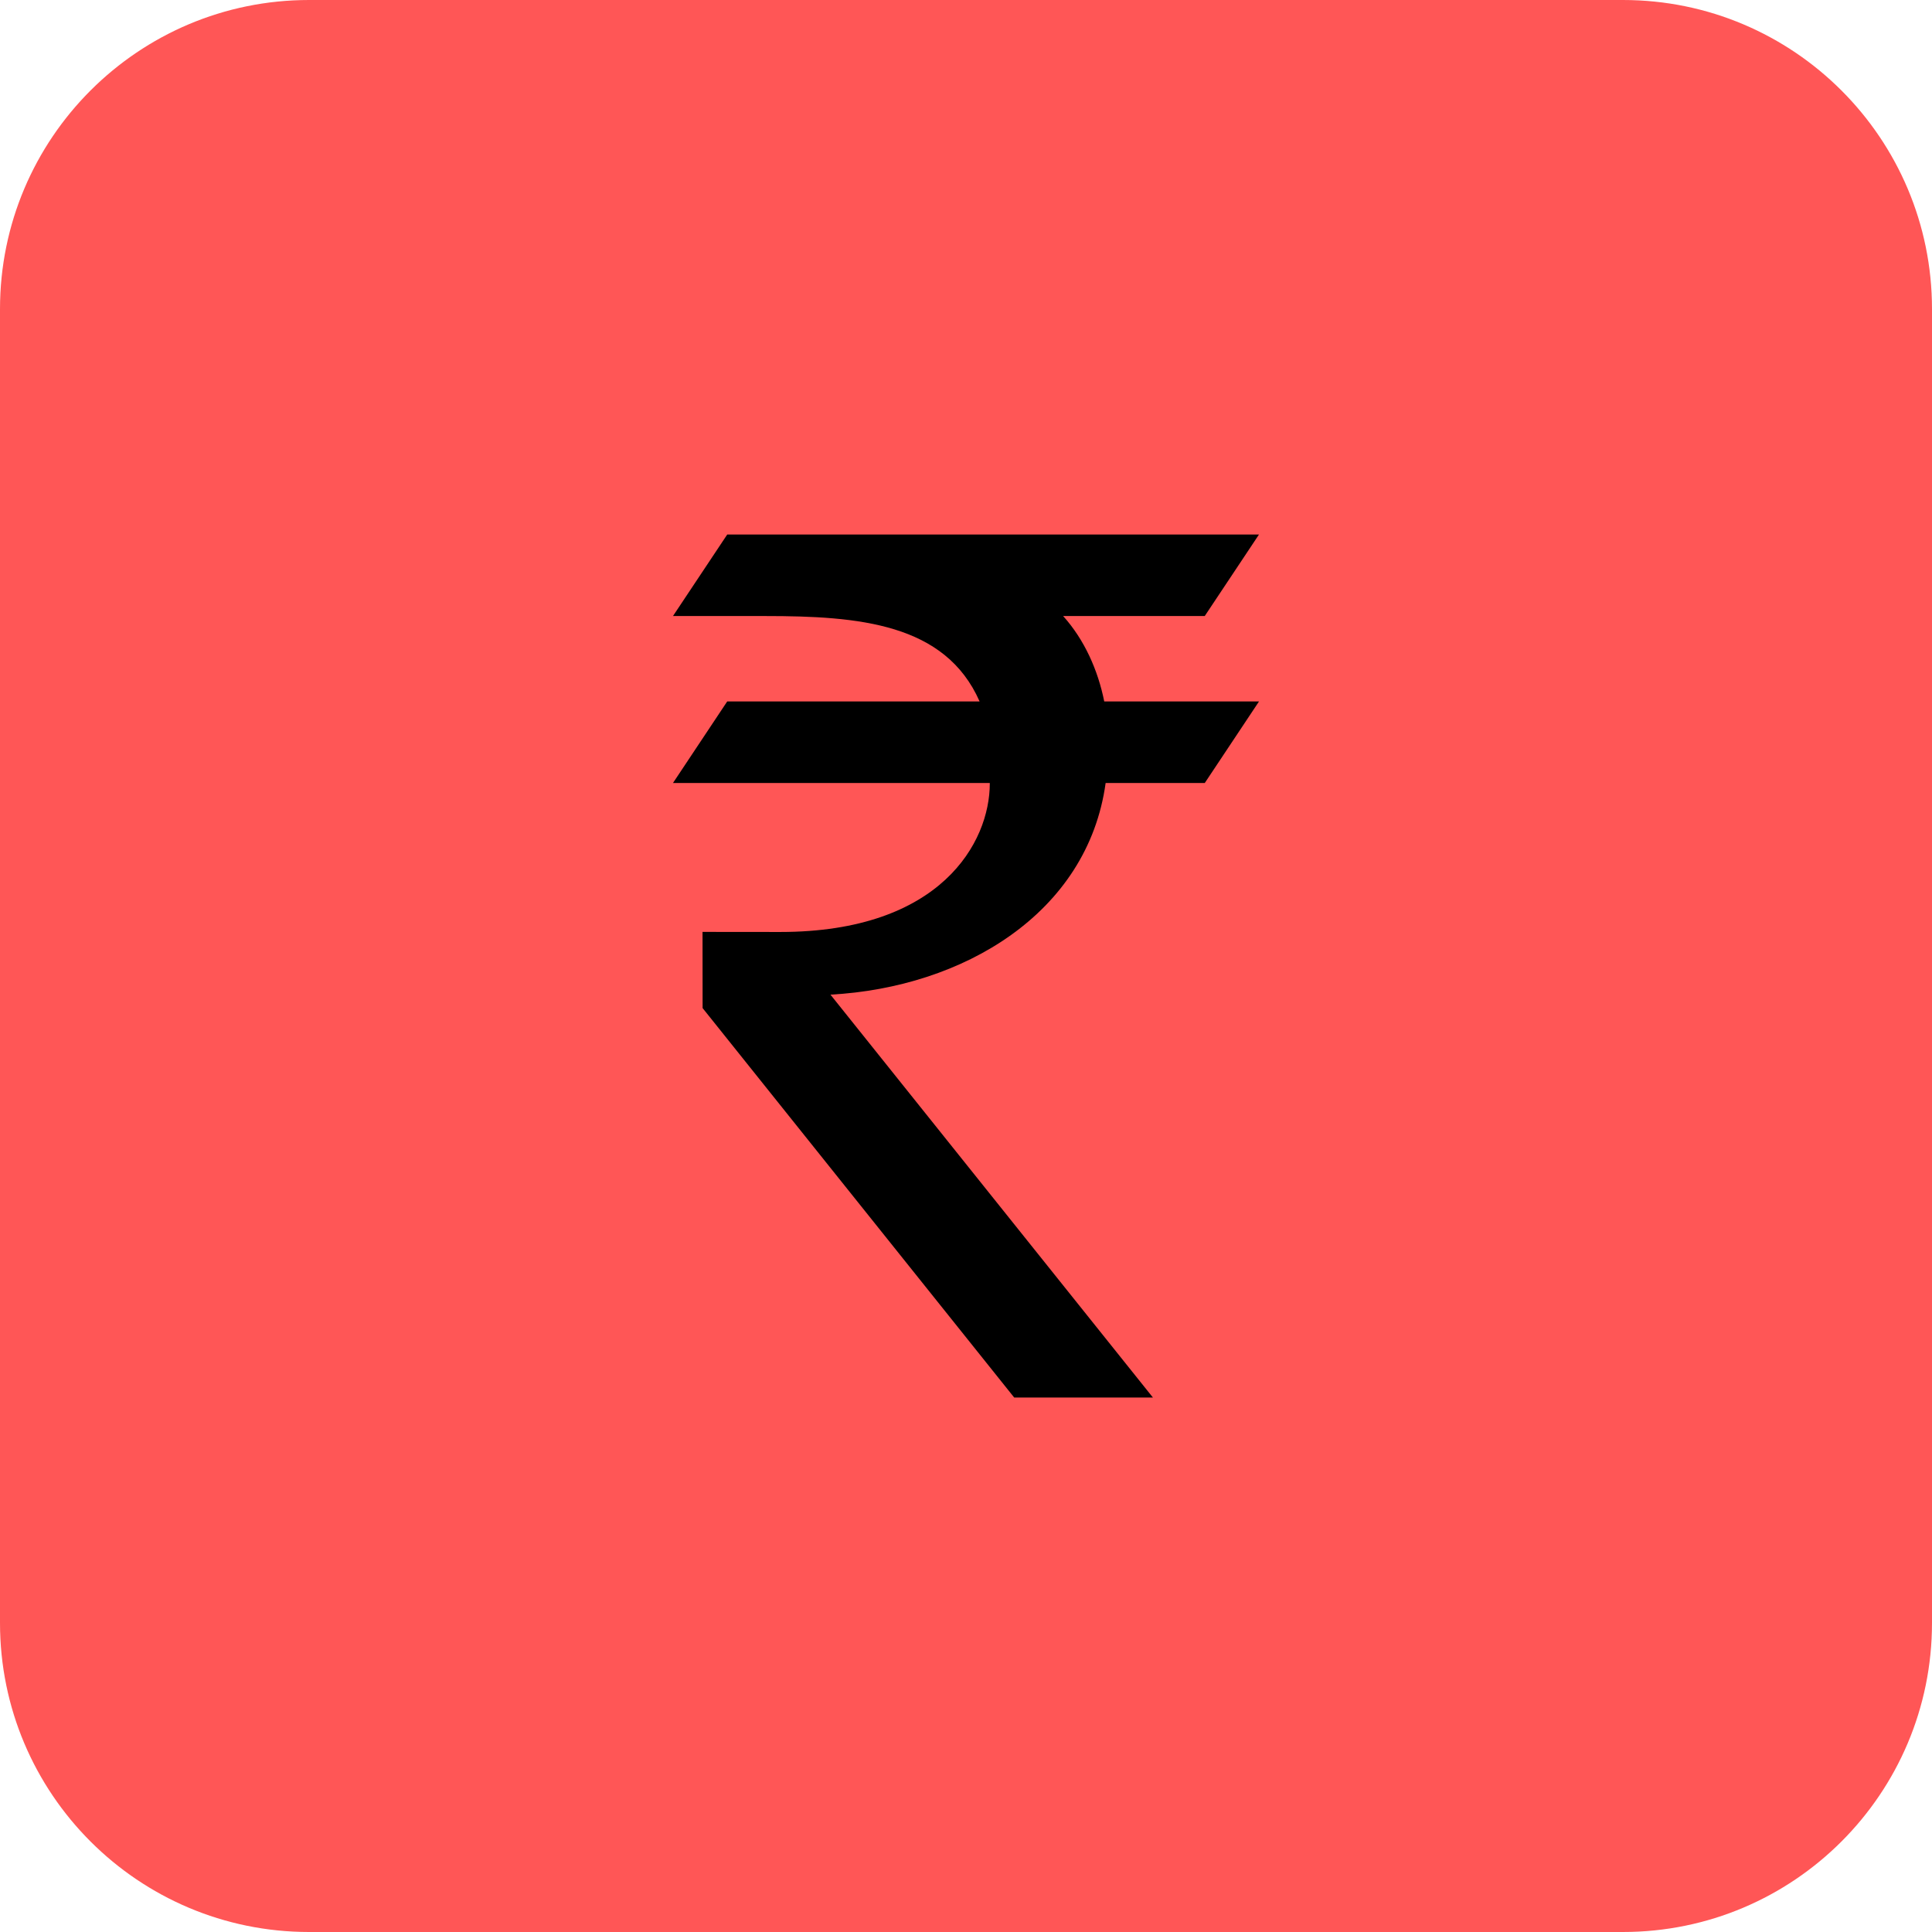 <?xml version="1.0" encoding="utf-8"?>
<!-- Generator: Adobe Illustrator 16.0.0, SVG Export Plug-In . SVG Version: 6.00 Build 0)  -->
<!DOCTYPE svg PUBLIC "-//W3C//DTD SVG 1.1//EN" "http://www.w3.org/Graphics/SVG/1.1/DTD/svg11.dtd">
<svg version="1.1" id="Layer_1" xmlns="http://www.w3.org/2000/svg" xmlns:xlink="http://www.w3.org/1999/xlink" x="0px" y="0px"
	 width="51px" height="51px" viewBox="0 0 51 51" enable-background="new 0 0 51 51" xml:space="preserve">
<g>
	<path fill="#FF5656" d="M51,42.842C51,47.348,47.348,51,42.842,51H8.158C3.652,51,0,47.348,0,42.842V8.158C0,3.652,3.652,0,8.158,0
		h34.684C47.348,0,51,3.652,51,8.158V42.842z"/>
	<path d="M28.064,16.262h3.738l1.432-2.152H19.197l-1.432,2.152h2.437c2.469,0,4.747,0.191,5.657,2.254h-6.662l-1.432,2.153h8.363
		c0,0.005,0,0.009,0,0.014c0,1.547-1.286,3.919-5.531,3.919L18.545,24.6l0.002,2.011l8.225,10.28h3.662l-8.512-10.635
		c3.503-0.189,6.791-2.148,7.264-5.587h2.617l1.432-2.153h-4.086C28.983,17.688,28.625,16.885,28.064,16.262z"/>
</g>
</svg>
